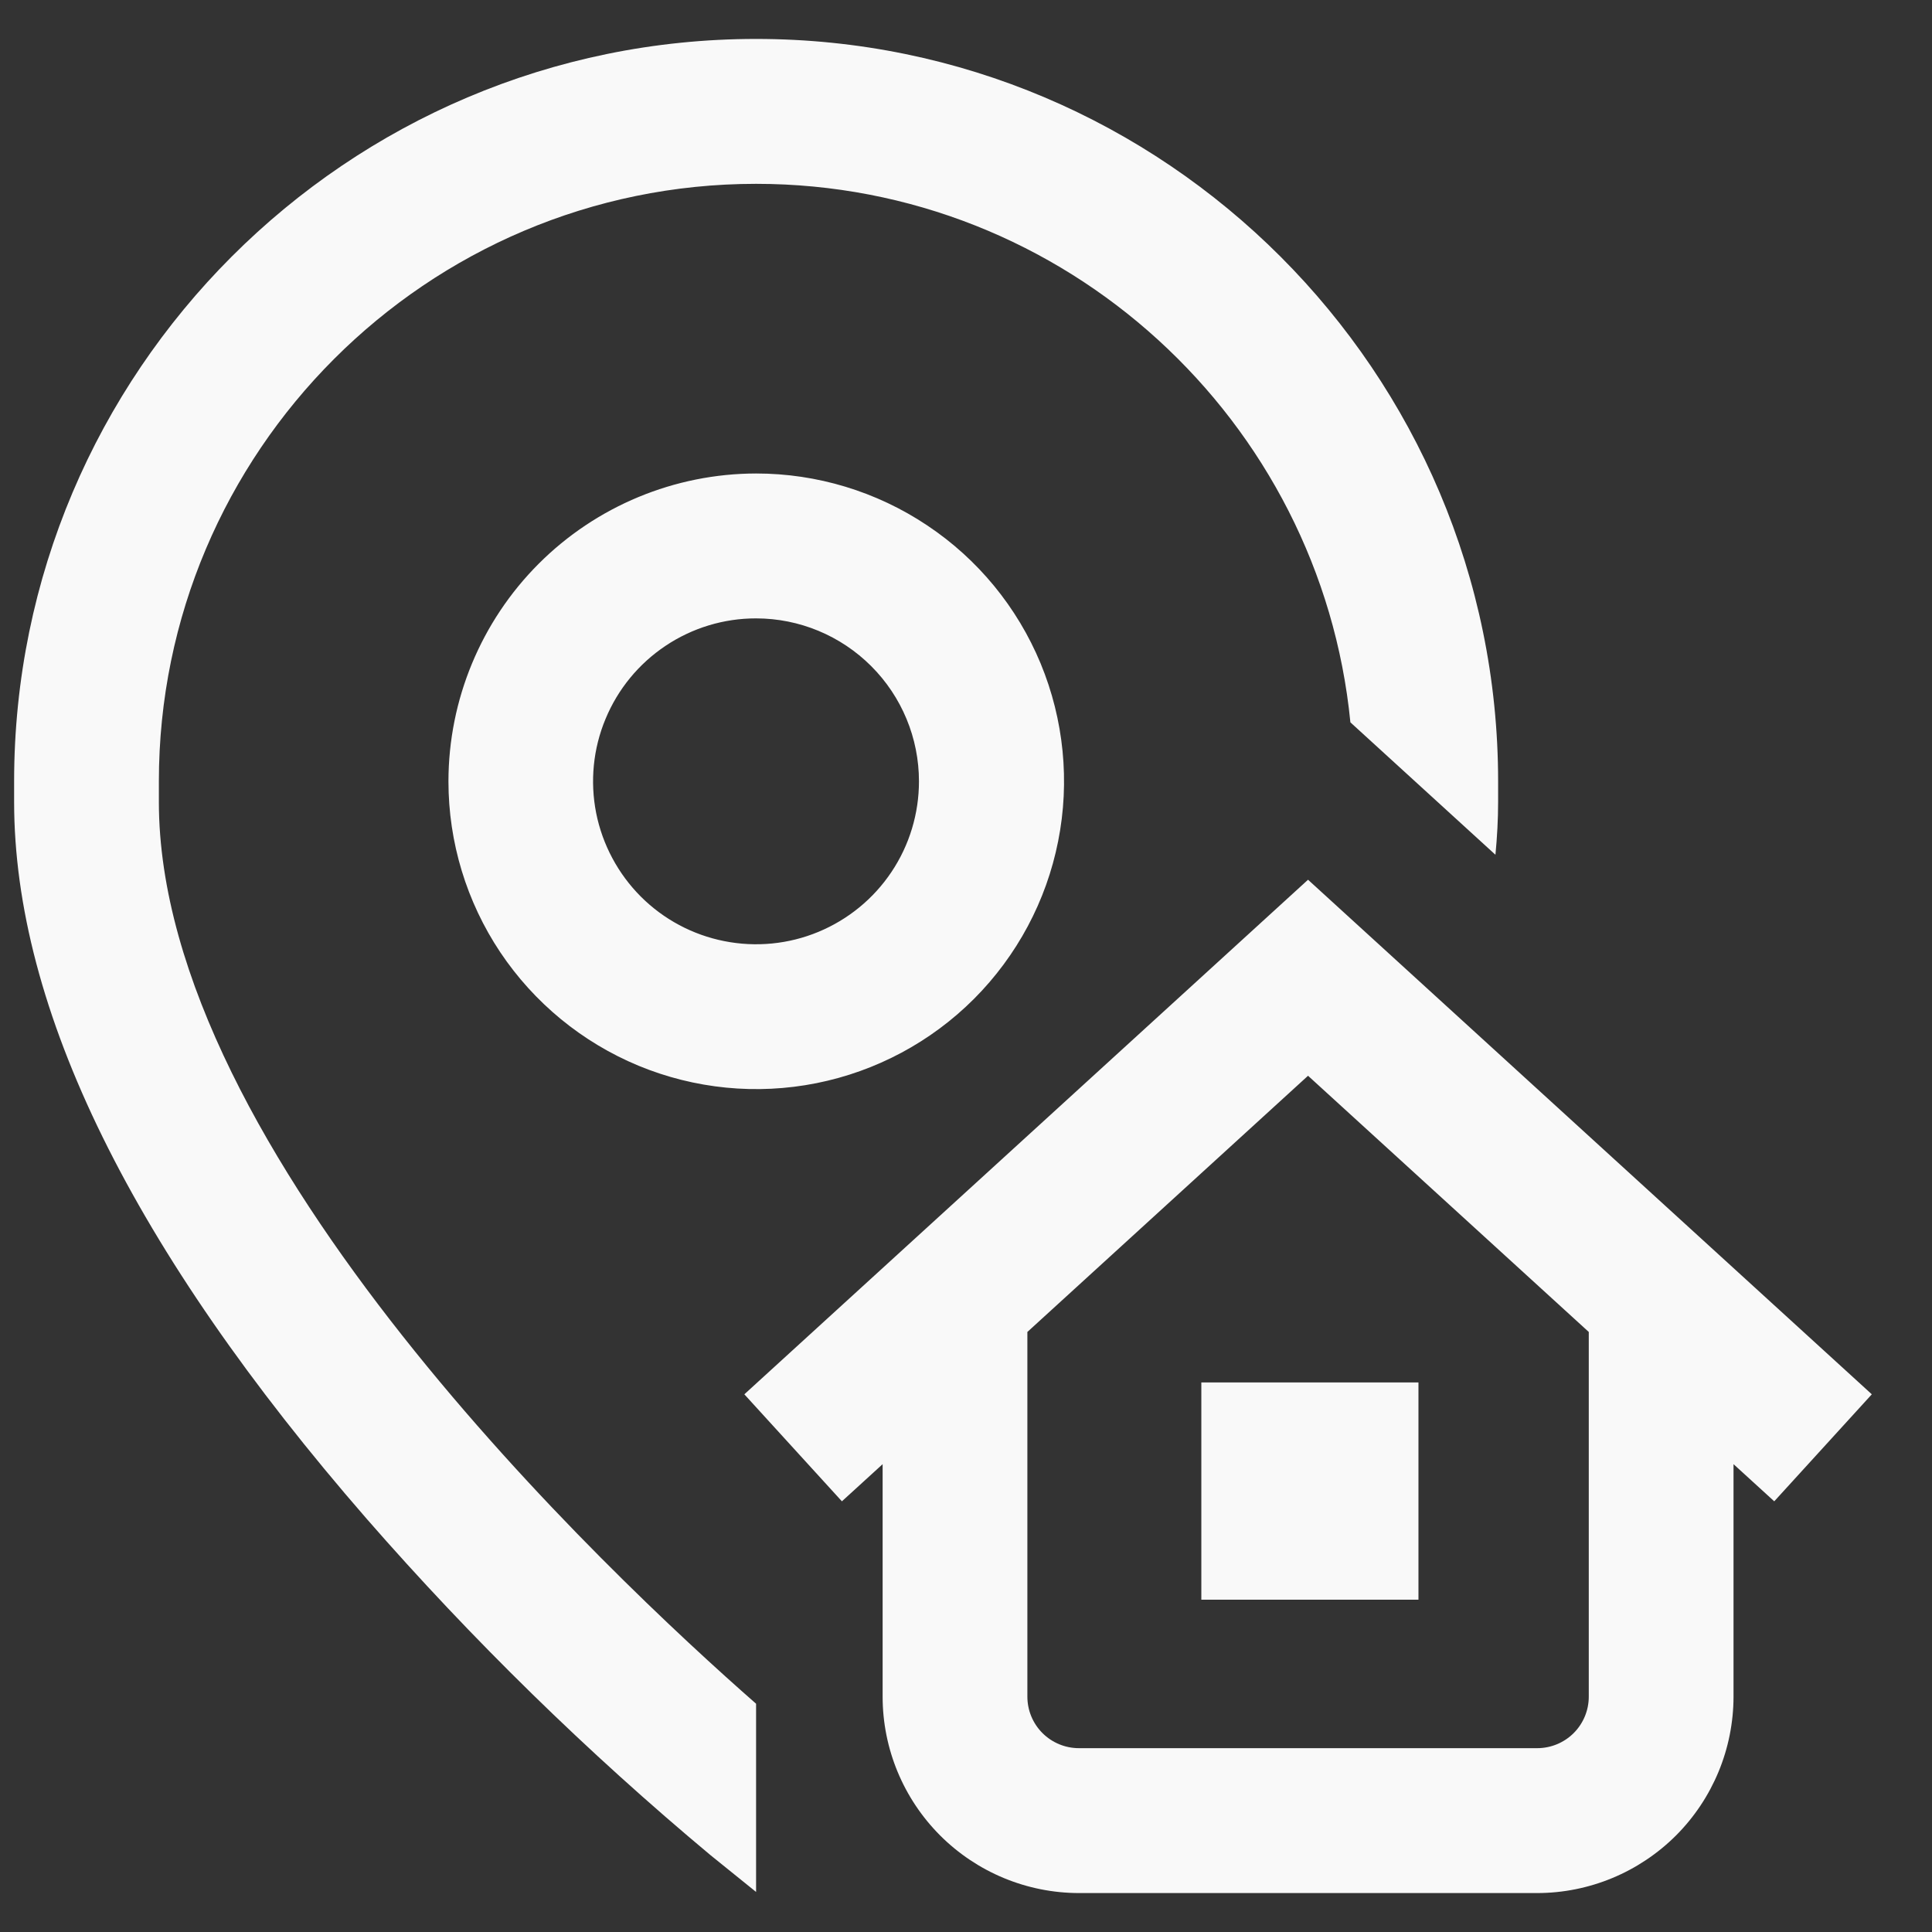 <svg width="26" height="26" viewBox="0 0 26 26" fill="none" xmlns="http://www.w3.org/2000/svg">
<rect x="0" y="0" width="26" height="26" fill="#333333" stroke="none"/>
<path id="Vector" fill-rule="evenodd" clip-rule="evenodd" d="M10.175 22.928V25.461L9.563 24.967C7.904 23.582 6.356 22.068 4.935 20.44C1.787 16.823 0.19 13.577 0.19 10.791V10.515C0.19 5.006 4.669 0.524 10.175 0.524C15.681 0.524 20.161 5.006 20.161 10.515V10.791C20.161 11.025 20.148 11.262 20.125 11.503L18.173 9.721C17.773 5.658 14.339 2.474 10.175 2.474C5.744 2.474 2.138 6.081 2.138 10.515V10.791C2.138 15.499 8.201 21.198 10.175 22.928V22.928ZM16.167 21.528H19.089V18.604H16.167V21.528ZM10.175 6.372C10.995 6.372 11.796 6.615 12.477 7.07C13.159 7.524 13.69 8.171 14.004 8.928C14.317 9.685 14.4 10.518 14.24 11.321C14.081 12.125 13.686 12.863 13.107 13.443C12.528 14.022 11.79 14.417 10.986 14.577C10.183 14.737 9.35 14.655 8.593 14.342C7.836 14.028 7.189 13.497 6.733 12.816C6.278 12.135 6.035 11.334 6.035 10.515C6.036 9.417 6.473 8.364 7.249 7.587C8.025 6.811 9.077 6.374 10.175 6.372ZM10.175 8.322C9.742 8.321 9.317 8.45 8.957 8.691C8.596 8.932 8.315 9.274 8.149 9.675C7.982 10.075 7.939 10.516 8.023 10.942C8.108 11.367 8.317 11.758 8.623 12.065C8.93 12.372 9.321 12.581 9.746 12.665C10.171 12.75 10.613 12.707 11.013 12.541C11.414 12.375 11.757 12.094 11.998 11.733C12.239 11.373 12.367 10.948 12.367 10.515C12.367 9.933 12.136 9.376 11.725 8.965C11.314 8.554 10.757 8.322 10.175 8.322ZM23.877 20.204L23.329 19.704V22.833C23.328 23.534 23.05 24.205 22.555 24.701C22.059 25.196 21.388 25.475 20.688 25.476H14.519C13.819 25.475 13.147 25.196 12.652 24.701C12.157 24.205 11.878 23.534 11.878 22.833V19.704L11.33 20.204L10.017 18.764L17.603 11.839L25.19 18.764L23.877 20.204ZM21.381 17.925L17.603 14.477L13.826 17.925V22.833C13.826 23.017 13.899 23.193 14.029 23.323C14.159 23.453 14.336 23.526 14.519 23.526H20.688C20.871 23.526 21.048 23.453 21.178 23.323C21.308 23.193 21.381 23.017 21.381 22.833V17.925Z" fill="#F9F9F9"/>
</svg>
